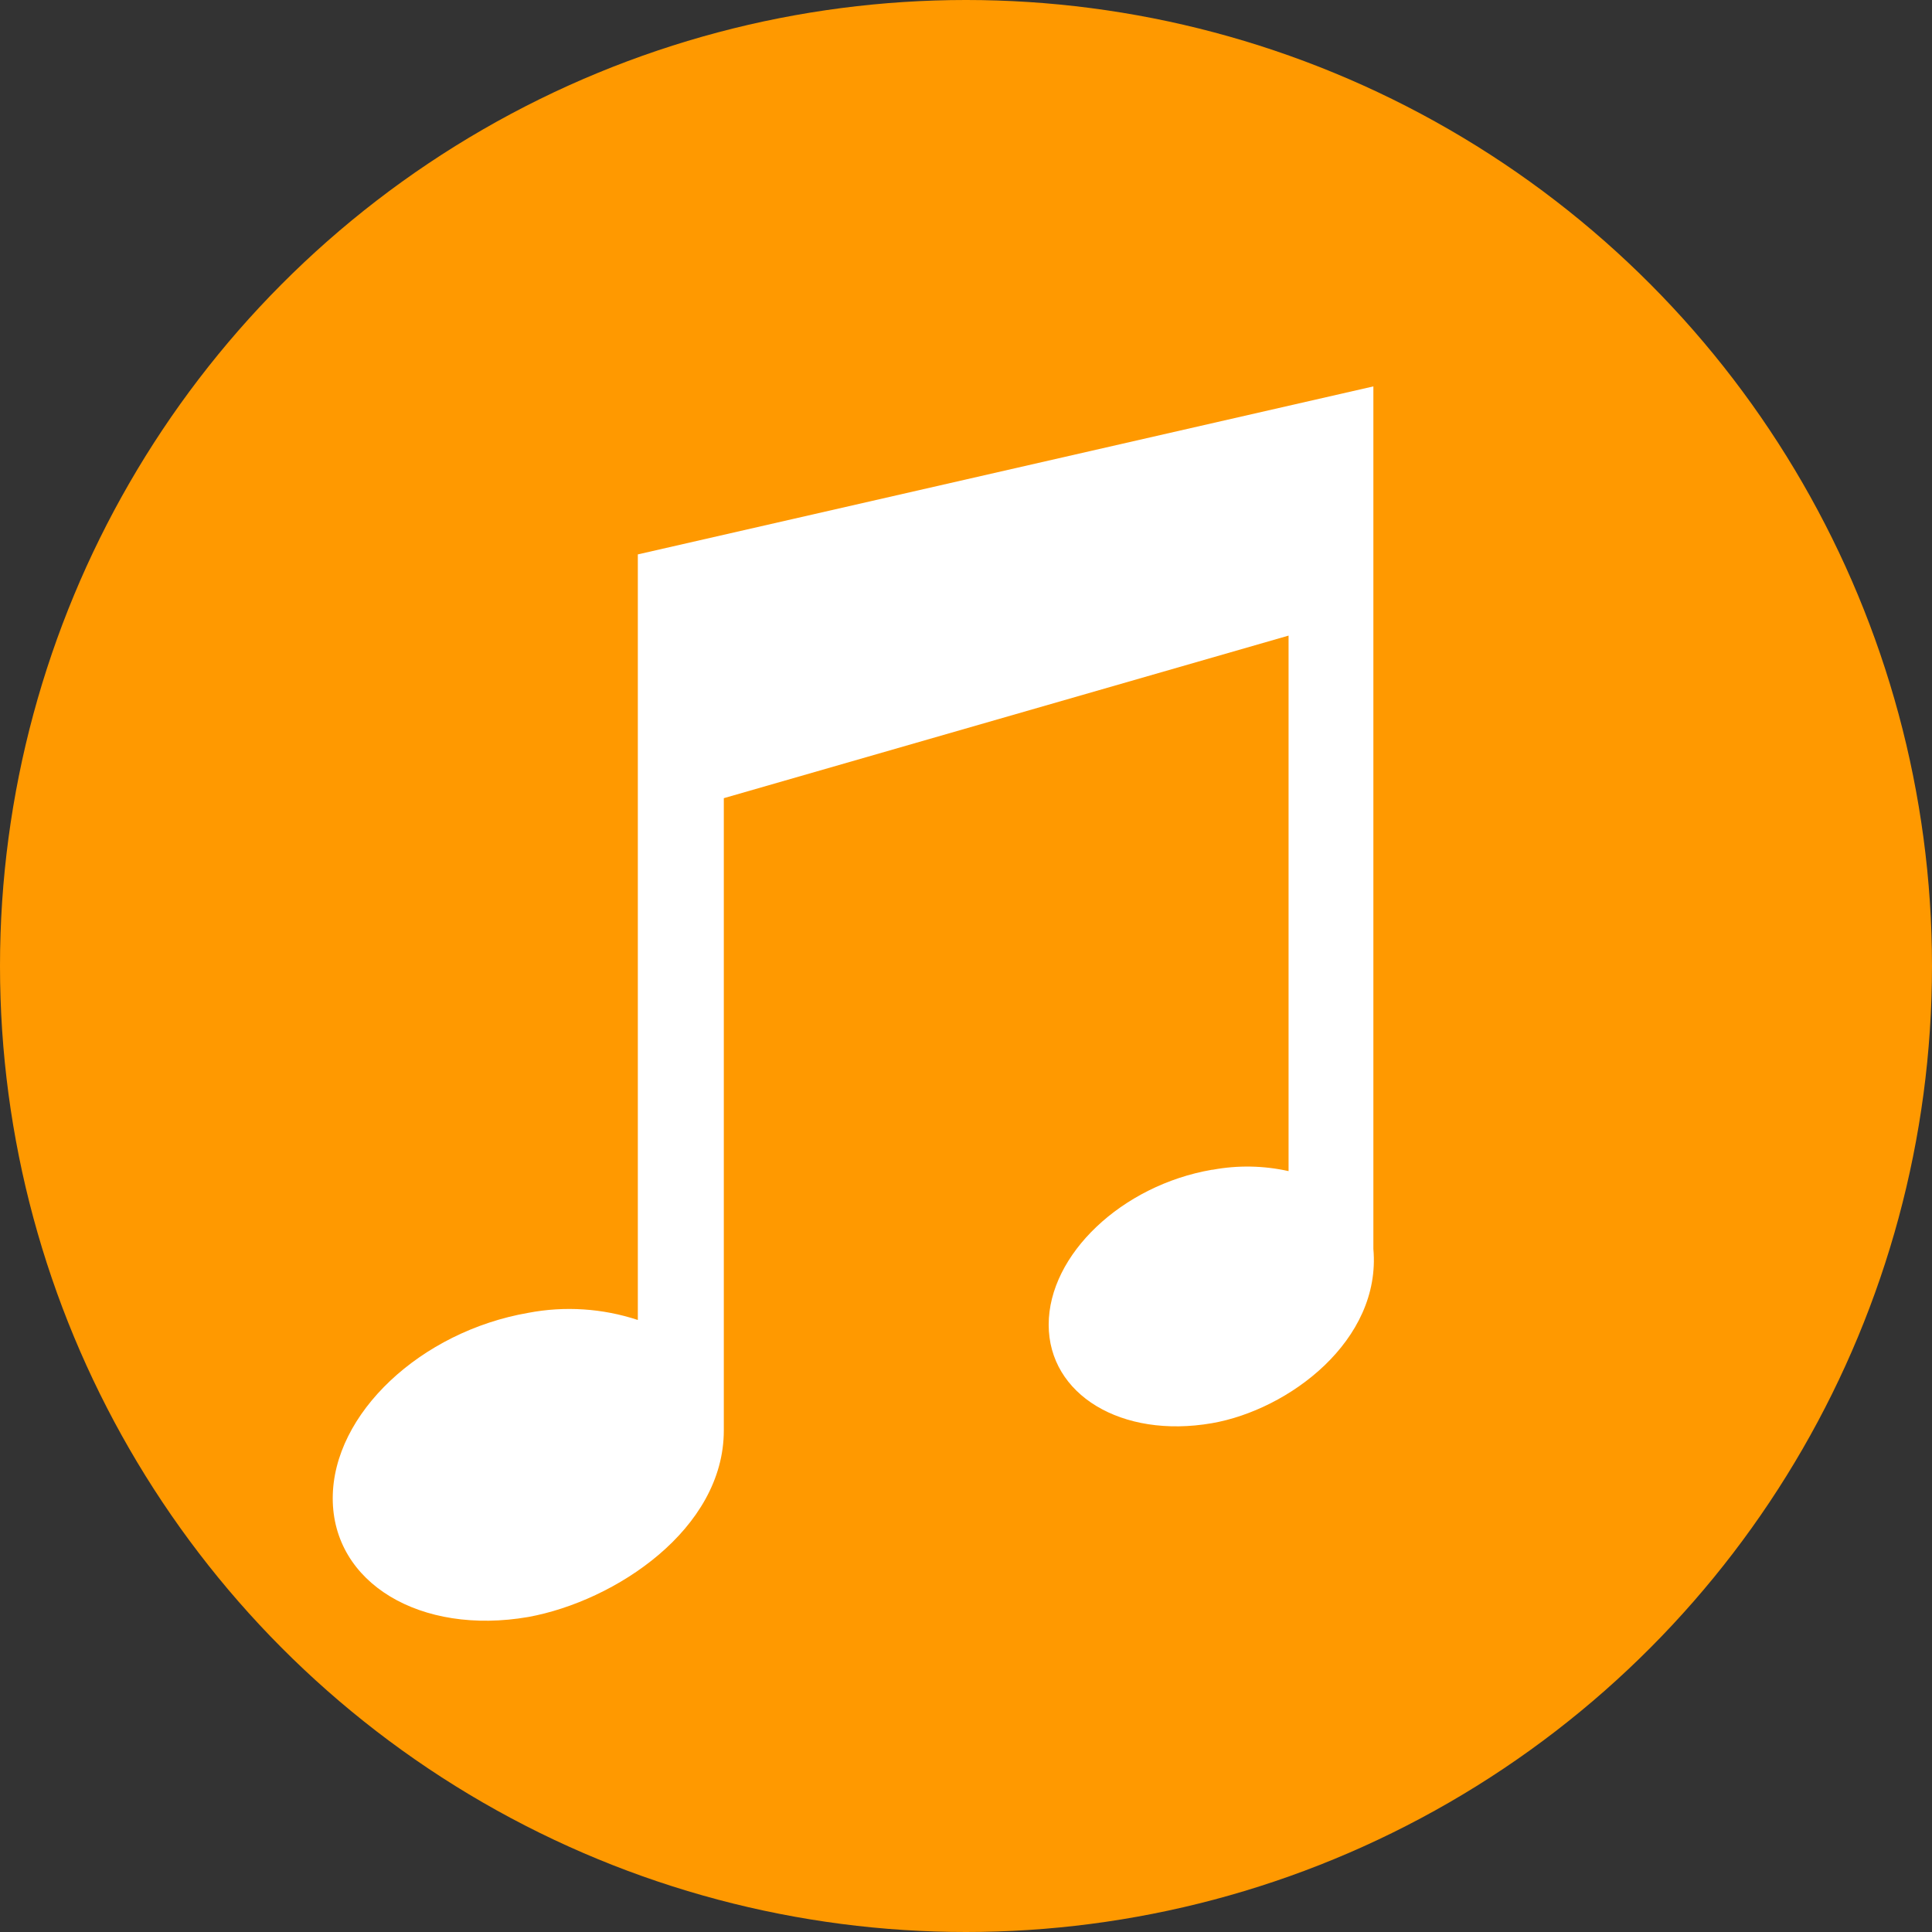 <svg width="180" height="180" viewBox="0 0 180 180" fill="none" xmlns="http://www.w3.org/2000/svg">
<rect x="0" y="0" width="180" height="180" fill="#333333" stroke="none"/>
<circle cx="90" cy="90" r="90" fill="#FF9900"/>
<path fill-rule="evenodd" clip-rule="evenodd" d="M112.97 108.985C115.315 108.548 117.724 108.591 120.053 109.111V59.218L67.436 74.364C67.436 94.012 67.436 113.65 67.436 133.276C67.436 142.469 57.332 149.165 49.226 150.65C39.169 152.387 31 147.491 31 139.594C31 131.697 39.216 124.053 49.21 122.315C52.616 121.664 56.131 121.893 59.425 122.979V51.652L127.954 36V116.361C128.709 124.89 120.084 131.35 112.907 132.597C104.502 134.05 97.703 129.944 97.703 123.421C97.703 116.898 104.502 110.438 112.907 108.985H112.97Z" fill="white"/>
</svg>
